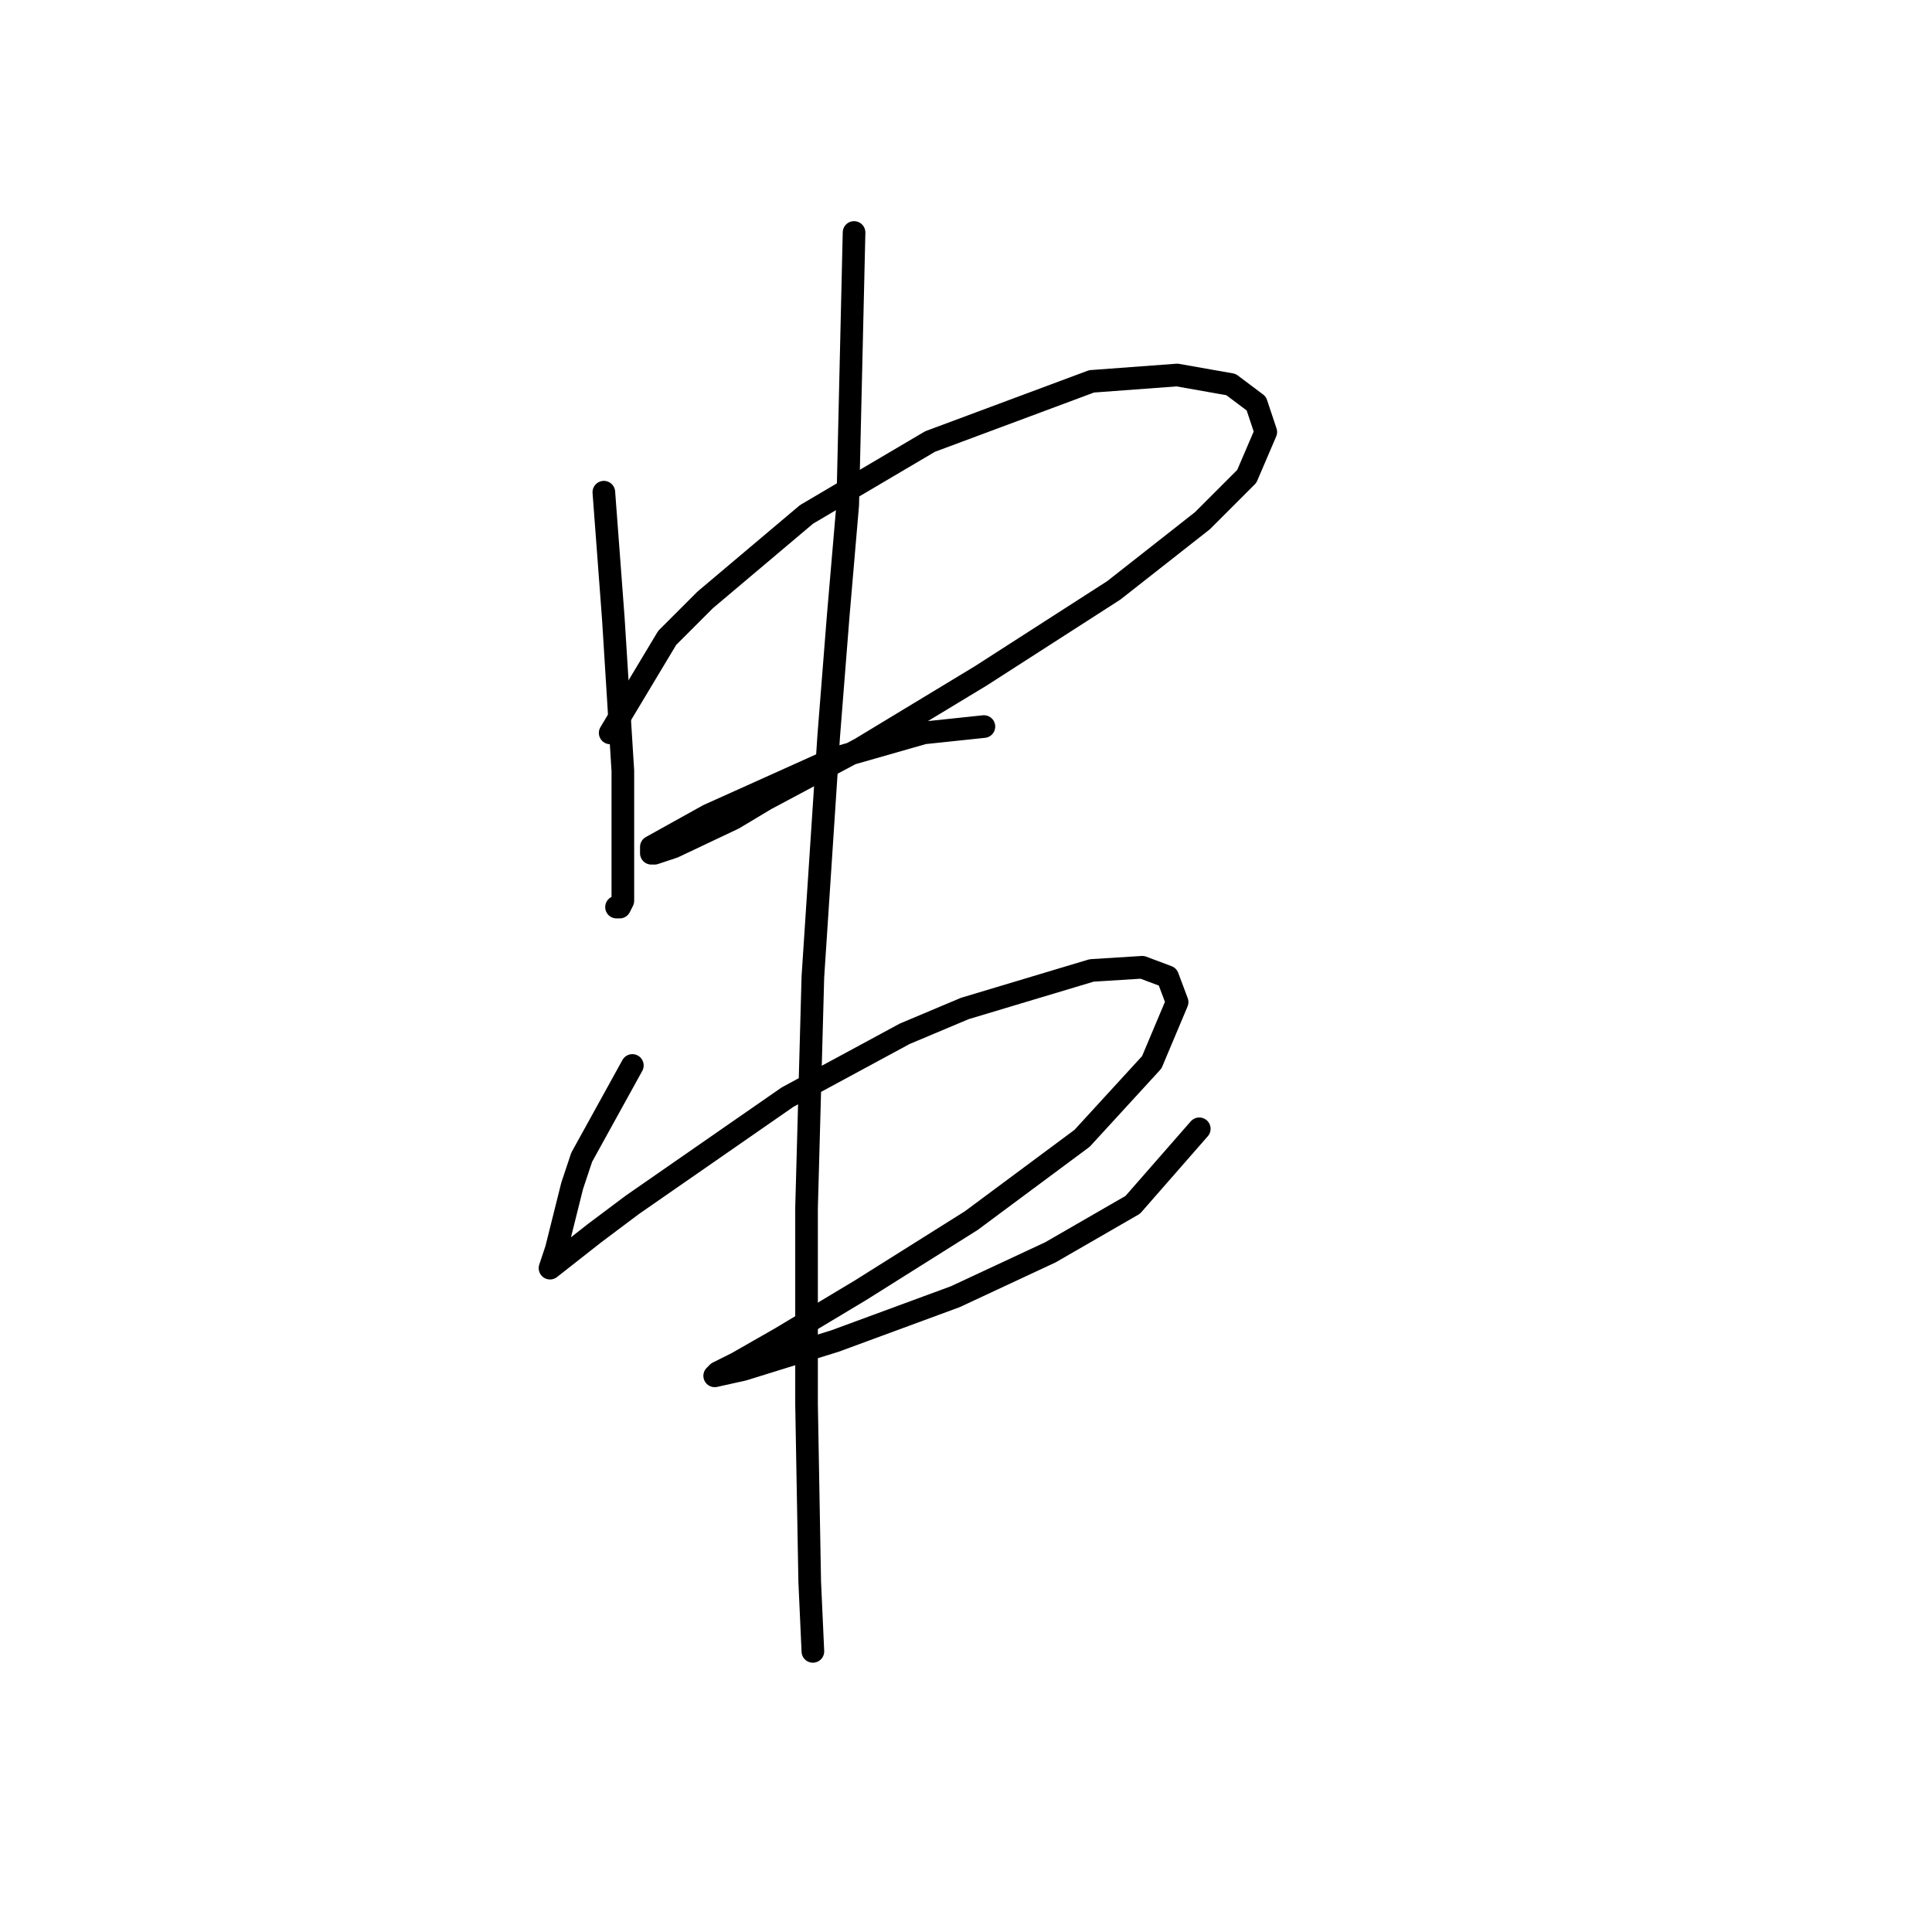 <?xml version="1.0" standalone="no"?>
    <svg width="256" height="256" xmlns="http://www.w3.org/2000/svg" version="1.1">
    <polyline stroke="black" stroke-width="3" stroke-linecap="round" fill="transparent" stroke-linejoin="round" points="80.013 65.219 81.272 82.006 82.111 95.435 82.531 102.15 82.531 107.605 82.531 115.159 82.531 119.356 82.111 120.195 81.692 120.195 81.692 120.195 " />
        <polyline stroke="black" stroke-width="3" stroke-linecap="round" fill="transparent" stroke-linejoin="round" points="80.852 97.114 88.406 84.524 93.442 79.488 106.872 68.157 123.239 58.504 144.642 50.531 155.973 49.691 163.107 50.95 166.464 53.468 167.723 57.245 165.205 63.121 159.33 68.996 147.579 78.229 129.953 89.56 114.006 99.212 101.416 105.927 97.219 108.445 89.246 112.222 86.728 113.061 86.308 113.061 86.308 112.222 90.085 110.123 93.862 108.025 110.649 100.471 122.399 97.114 130.373 96.274 130.373 96.274 " />
        <polyline stroke="black" stroke-width="3" stroke-linecap="round" fill="transparent" stroke-linejoin="round" points="83.79 141.179 77.075 153.349 75.816 157.126 74.977 160.483 73.718 165.519 72.879 168.037 78.754 163.421 83.79 159.644 104.354 145.375 119.881 136.982 127.855 133.625 144.642 128.589 151.356 128.169 154.714 129.428 155.973 132.785 152.615 140.759 143.383 150.831 128.694 161.742 114.006 170.975 103.514 177.27 97.639 180.627 95.121 181.886 94.701 182.306 98.478 181.467 110.649 177.69 126.596 171.814 139.186 165.939 150.097 159.644 158.91 149.572 158.91 149.572 " />
        <polyline stroke="black" stroke-width="3" stroke-linecap="round" fill="transparent" stroke-linejoin="round" points="113.167 30.806 112.327 66.898 111.068 81.586 109.809 97.533 107.711 129.428 106.872 160.064 106.872 186.083 107.291 209.584 107.711 218.817 107.711 218.817 " />
        </svg>